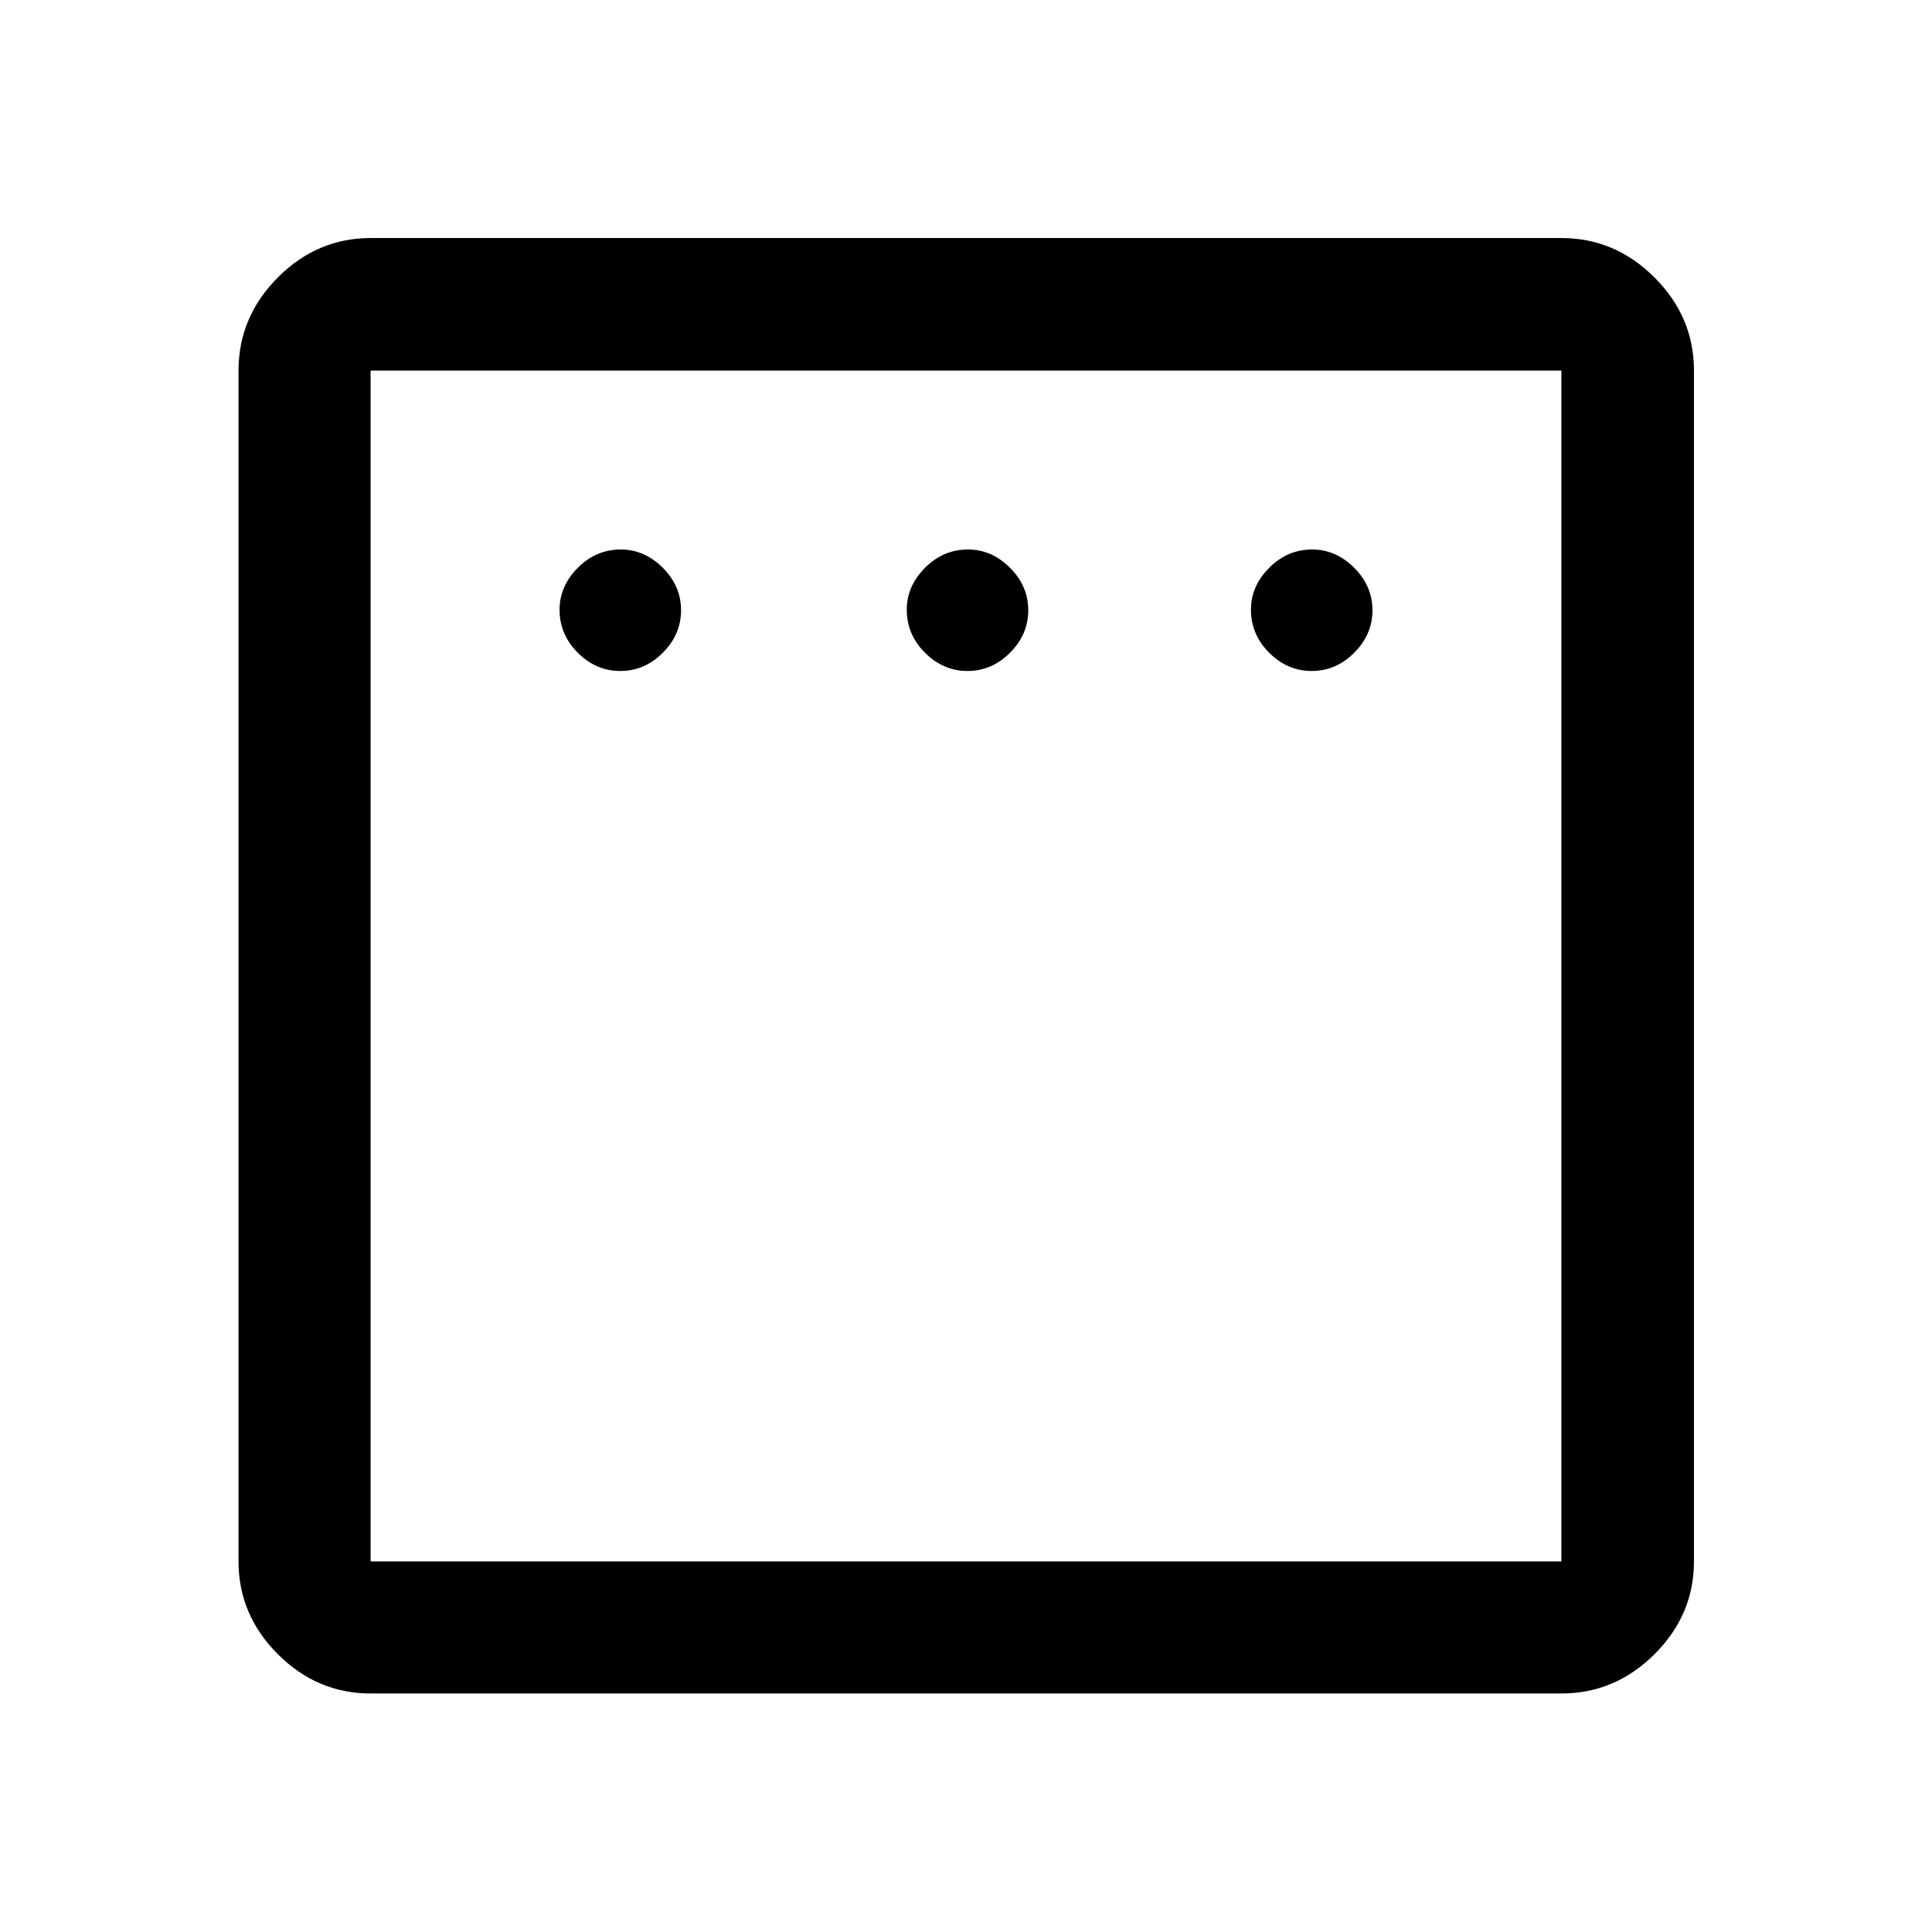 <svg xmlns="http://www.w3.org/2000/svg" height="48" viewBox="0 -960 960 960" width="48"><path d="M308.23-626.59q12.06 0 21.12-9.06t9.06-21.12q0-12.06-9.1-21.13-9.09-9.06-20.83-9.06-12.31 0-21.38 9.1-9.06 9.1-9.06 20.84 0 12.31 9.06 21.37 9.07 9.06 21.13 9.06Zm172.52 0q12.06 0 21.12-9.06t9.06-21.12q0-12.06-9.09-21.13-9.1-9.06-20.84-9.06-12.31 0-21.37 9.1t-9.06 20.84q0 12.31 9.06 21.37t21.12 9.06Zm171.02 0q12.06 0 21.13-9.06 9.06-9.06 9.06-21.12t-9.1-21.13q-9.1-9.06-20.84-9.06-12.31 0-21.37 9.1t-9.06 20.84q0 12.31 9.06 21.37t21.12 9.06ZM184.15-118.52q-26.57 0-46.1-19.53t-19.53-46.1v-591.7q0-26.66 19.53-46.27 19.53-19.6 46.1-19.6h591.7q26.66 0 46.27 19.6 19.6 19.61 19.6 46.27v591.7q0 26.57-19.6 46.1-19.61 19.53-46.27 19.53h-591.7Zm0-65.63h591.7v-591.7h-591.7v591.7Zm0-591.7v591.7-591.7Z"/></svg>